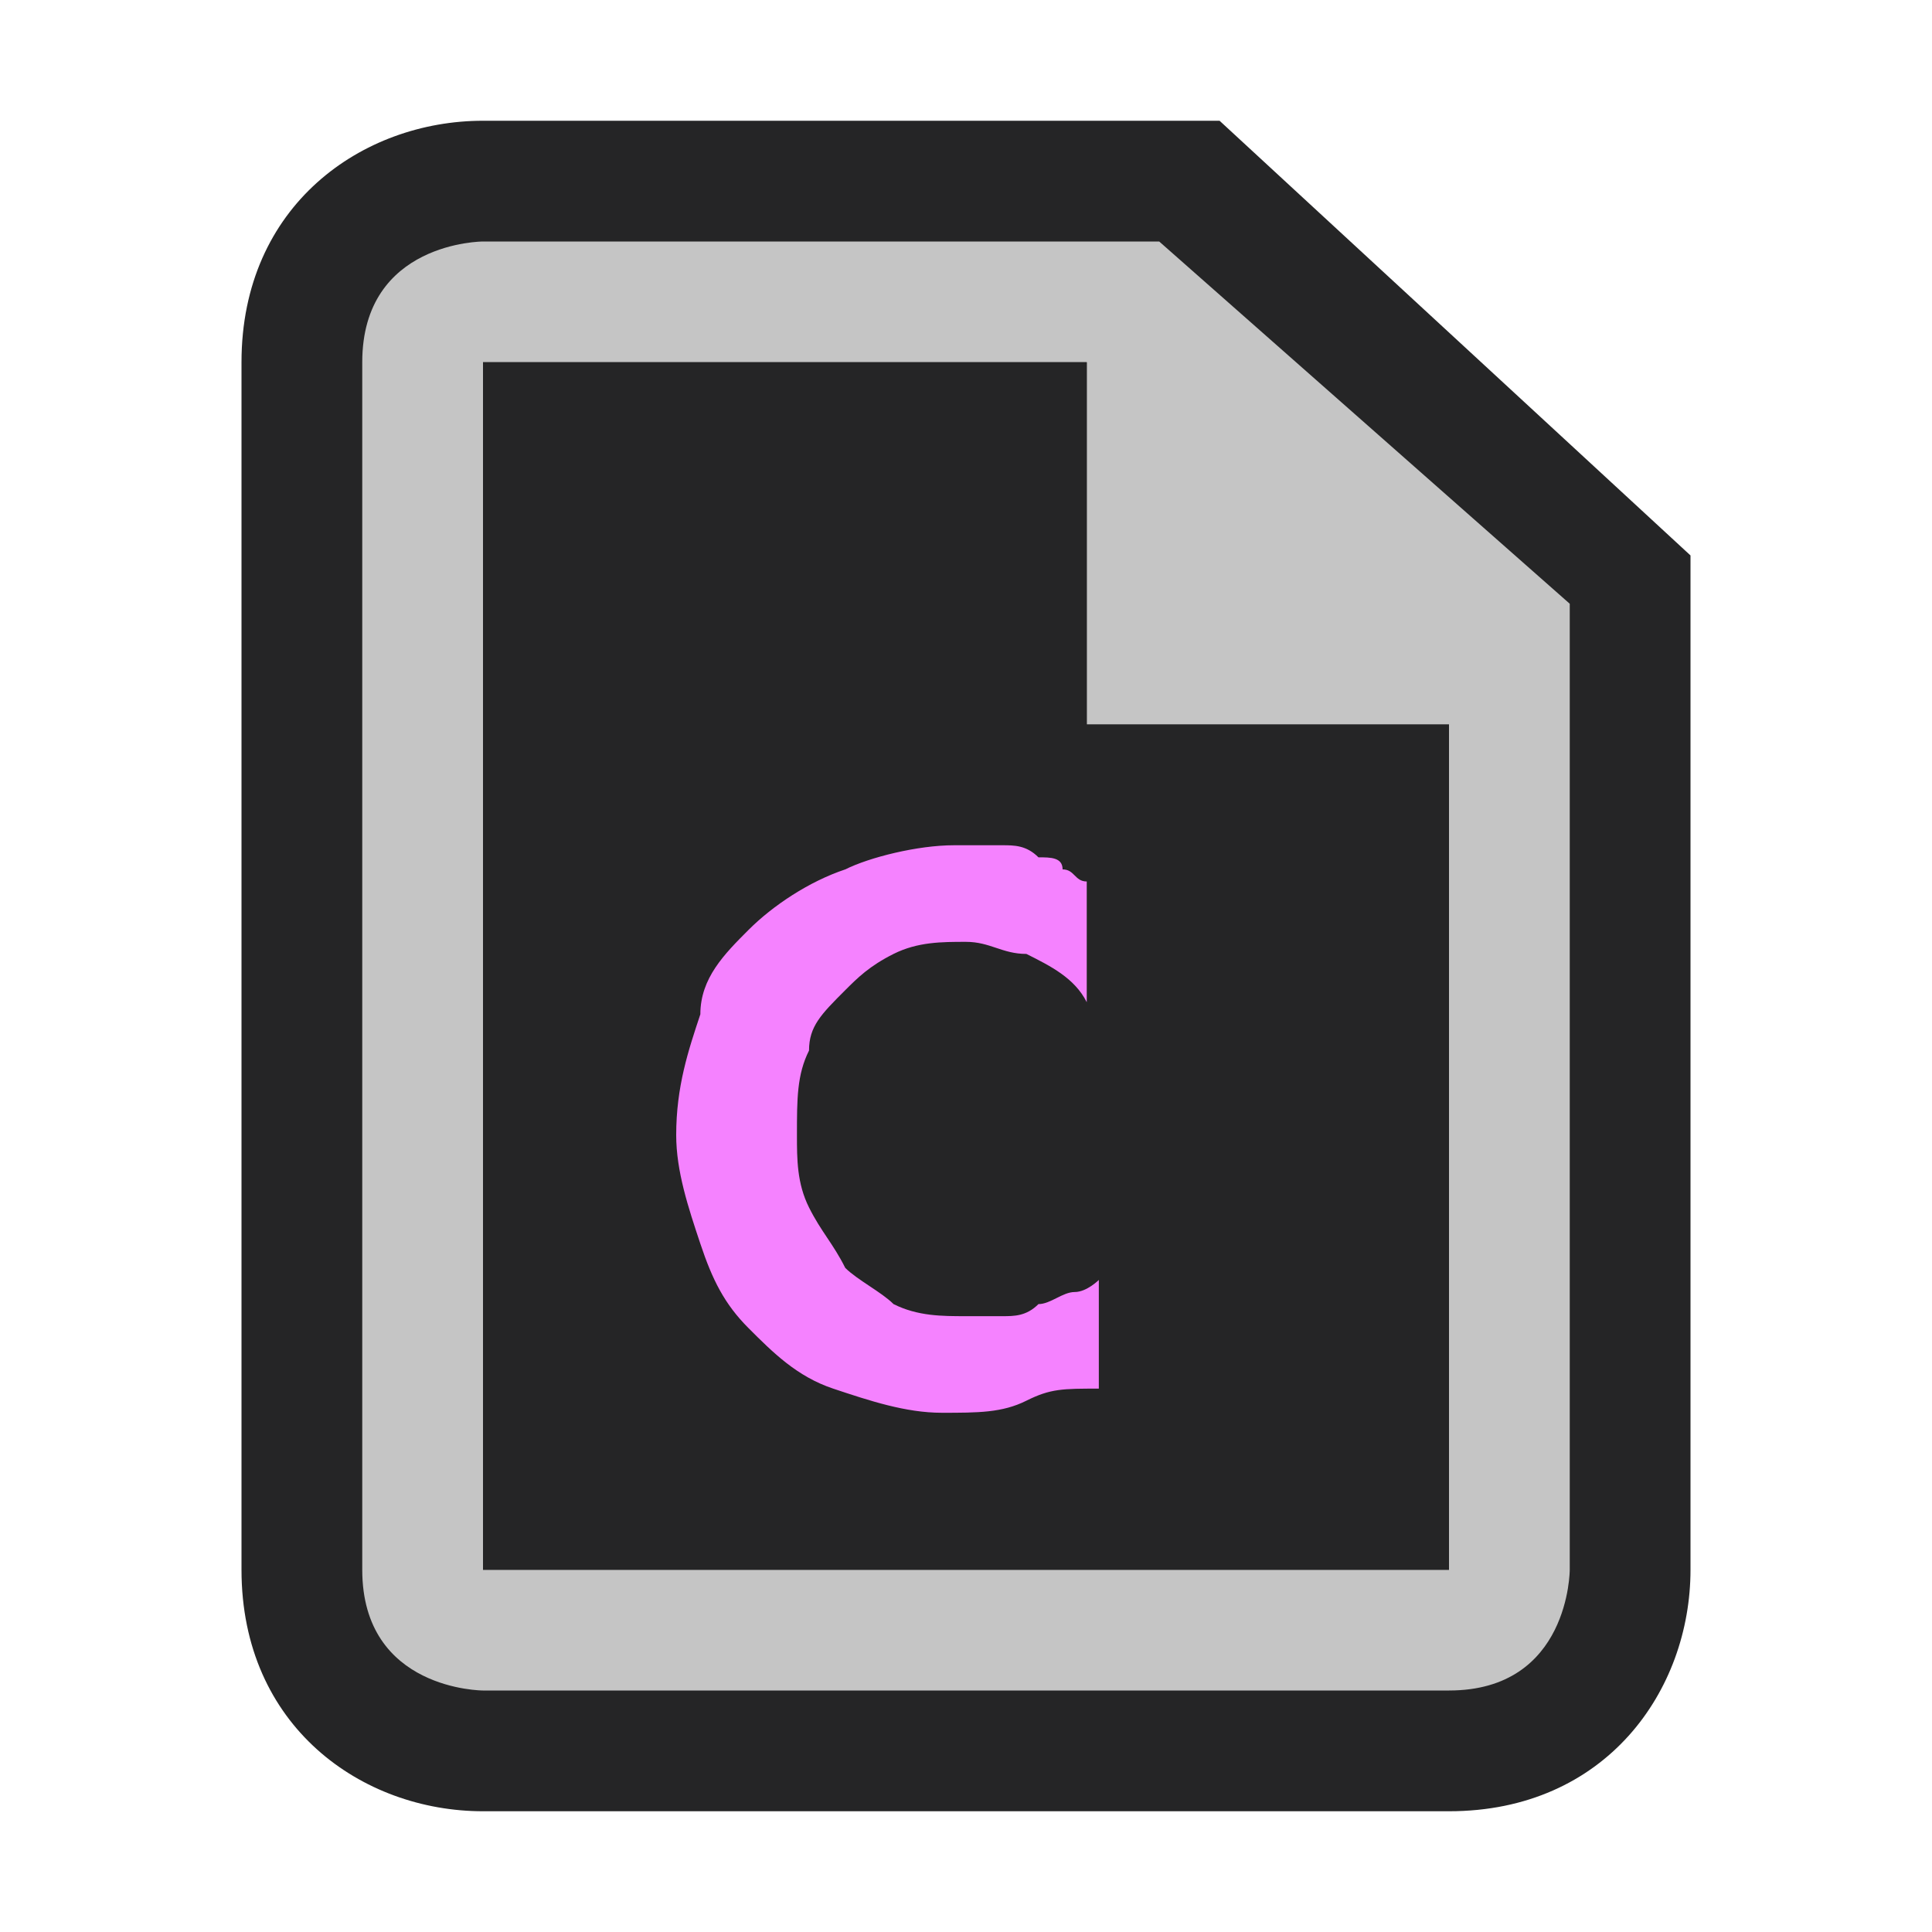 <?xml version="1.0" encoding="utf-8"?>
<!-- Generator: Adobe Illustrator 26.5.3, SVG Export Plug-In . SVG Version: 6.00 Build 0)  -->
<svg version="1.1" id="Layer_1" xmlns="http://www.w3.org/2000/svg" xmlns:xlink="http://www.w3.org/1999/xlink" x="0px" y="0px"
	 viewBox="0 0 16 16" style="enable-background:new 0 0 16 16;" xml:space="preserve">
<style type="text/css">
	.st0{fill:#252526;fill-opacity:0;}
	.st1{fill:#252526;}
	.st2{fill:#C5C5C5;}
	.st3{fill:#F582FF;}
</style>
<g id="canvas">
	<path id="XMLID_1_" class="st0" d="M16,16H0V0h16V16z"/>
</g>
<g id="outline">
	<path id="XMLID_3_" class="st1" d="M4,15c-1,0-2-0.7-2-2V3c0-1.3,1-2,2-2h6.1L14,4.6V13c0,1-0.7,2-2,2H4z"/>
</g>
<g id="iconBg">
	<path id="XMLID_5_" class="st2" d="M9.6,2H4c0,0-1,0-1,1c0,0.8,0,7.4,0,10c0,1,1,1,1,1s7,0,8,0s1-1,1-1V5L9.6,2z M12,13H4V3h5v3h3
		V13z"/>
</g>
<g id="iconFg">
	<path id="XMLID_8_" class="st1" d="M9,6V3H4v10h8V6H9z M9,8.2C8.9,8.1,8.7,8,8.5,7.9C8.3,7.9,8.2,7.8,8,7.8c-0.2,0-0.4,0-0.6,0.1
		C7.2,8,7.1,8.1,7,8.2C6.8,8.4,6.7,8.5,6.7,8.7C6.6,8.9,6.6,9.1,6.6,9.4c0,0.2,0,0.4,0.1,0.6c0.1,0.2,0.2,0.3,0.3,0.5
		c0.1,0.1,0.3,0.2,0.4,0.3c0.2,0.1,0.4,0.1,0.6,0.1c0.1,0,0.2,0,0.3,0c0.1,0,0.2,0,0.3-0.1c0.1,0,0.2-0.1,0.3-0.1
		c0.1,0,0.2-0.1,0.2-0.1v0.9c-0.2,0.1-0.3,0.2-0.5,0.2c-0.2,0.1-0.4,0.1-0.7,0.1c-0.3,0-0.6-0.1-0.9-0.2c-0.3-0.1-0.5-0.3-0.7-0.5
		c-0.2-0.2-0.3-0.4-0.4-0.7c-0.1-0.3-0.2-0.6-0.2-0.9c0-0.4,0.1-0.7,0.2-1C5.8,8.1,6,7.9,6.2,7.7c0.2-0.2,0.5-0.4,0.8-0.5
		C7.2,7.1,7.6,7,7.9,7C8,7,8.2,7,8.3,7c0.1,0,0.2,0,0.3,0.1c0.1,0,0.2,0,0.2,0.1c0.1,0,0.1,0.1,0.2,0.1V8.2z"/>
</g>
<g id="colorImportance">
	<path id="XMLID_11_" class="st3" d="M8.5,11.6c-0.2,0.1-0.4,0.1-0.7,0.1c-0.3,0-0.6-0.1-0.9-0.2c-0.3-0.1-0.5-0.3-0.7-0.5
		c-0.2-0.2-0.3-0.4-0.4-0.7c-0.1-0.3-0.2-0.6-0.2-0.9c0-0.4,0.1-0.7,0.2-1C5.8,8.1,6,7.9,6.2,7.7c0.2-0.2,0.5-0.4,0.8-0.5
		C7.2,7.1,7.6,7,7.9,7C8,7,8.2,7,8.3,7c0.1,0,0.2,0,0.3,0.1c0.1,0,0.2,0,0.2,0.1c0.1,0,0.1,0.1,0.2,0.1v1C8.9,8.1,8.7,8,8.5,7.9
		C8.3,7.9,8.2,7.8,8,7.8c-0.2,0-0.4,0-0.6,0.1C7.2,8,7.1,8.1,7,8.2C6.8,8.4,6.7,8.5,6.7,8.7C6.6,8.9,6.6,9.1,6.6,9.4
		c0,0.2,0,0.4,0.1,0.6c0.1,0.2,0.2,0.3,0.3,0.5c0.1,0.1,0.3,0.2,0.4,0.3c0.2,0.1,0.4,0.1,0.6,0.1c0.1,0,0.2,0,0.3,0
		c0.1,0,0.2,0,0.3-0.1c0.1,0,0.2-0.1,0.3-0.1c0.1,0,0.2-0.1,0.2-0.1v0.9C8.8,11.5,8.7,11.5,8.5,11.6z"/>
</g>
</svg>
